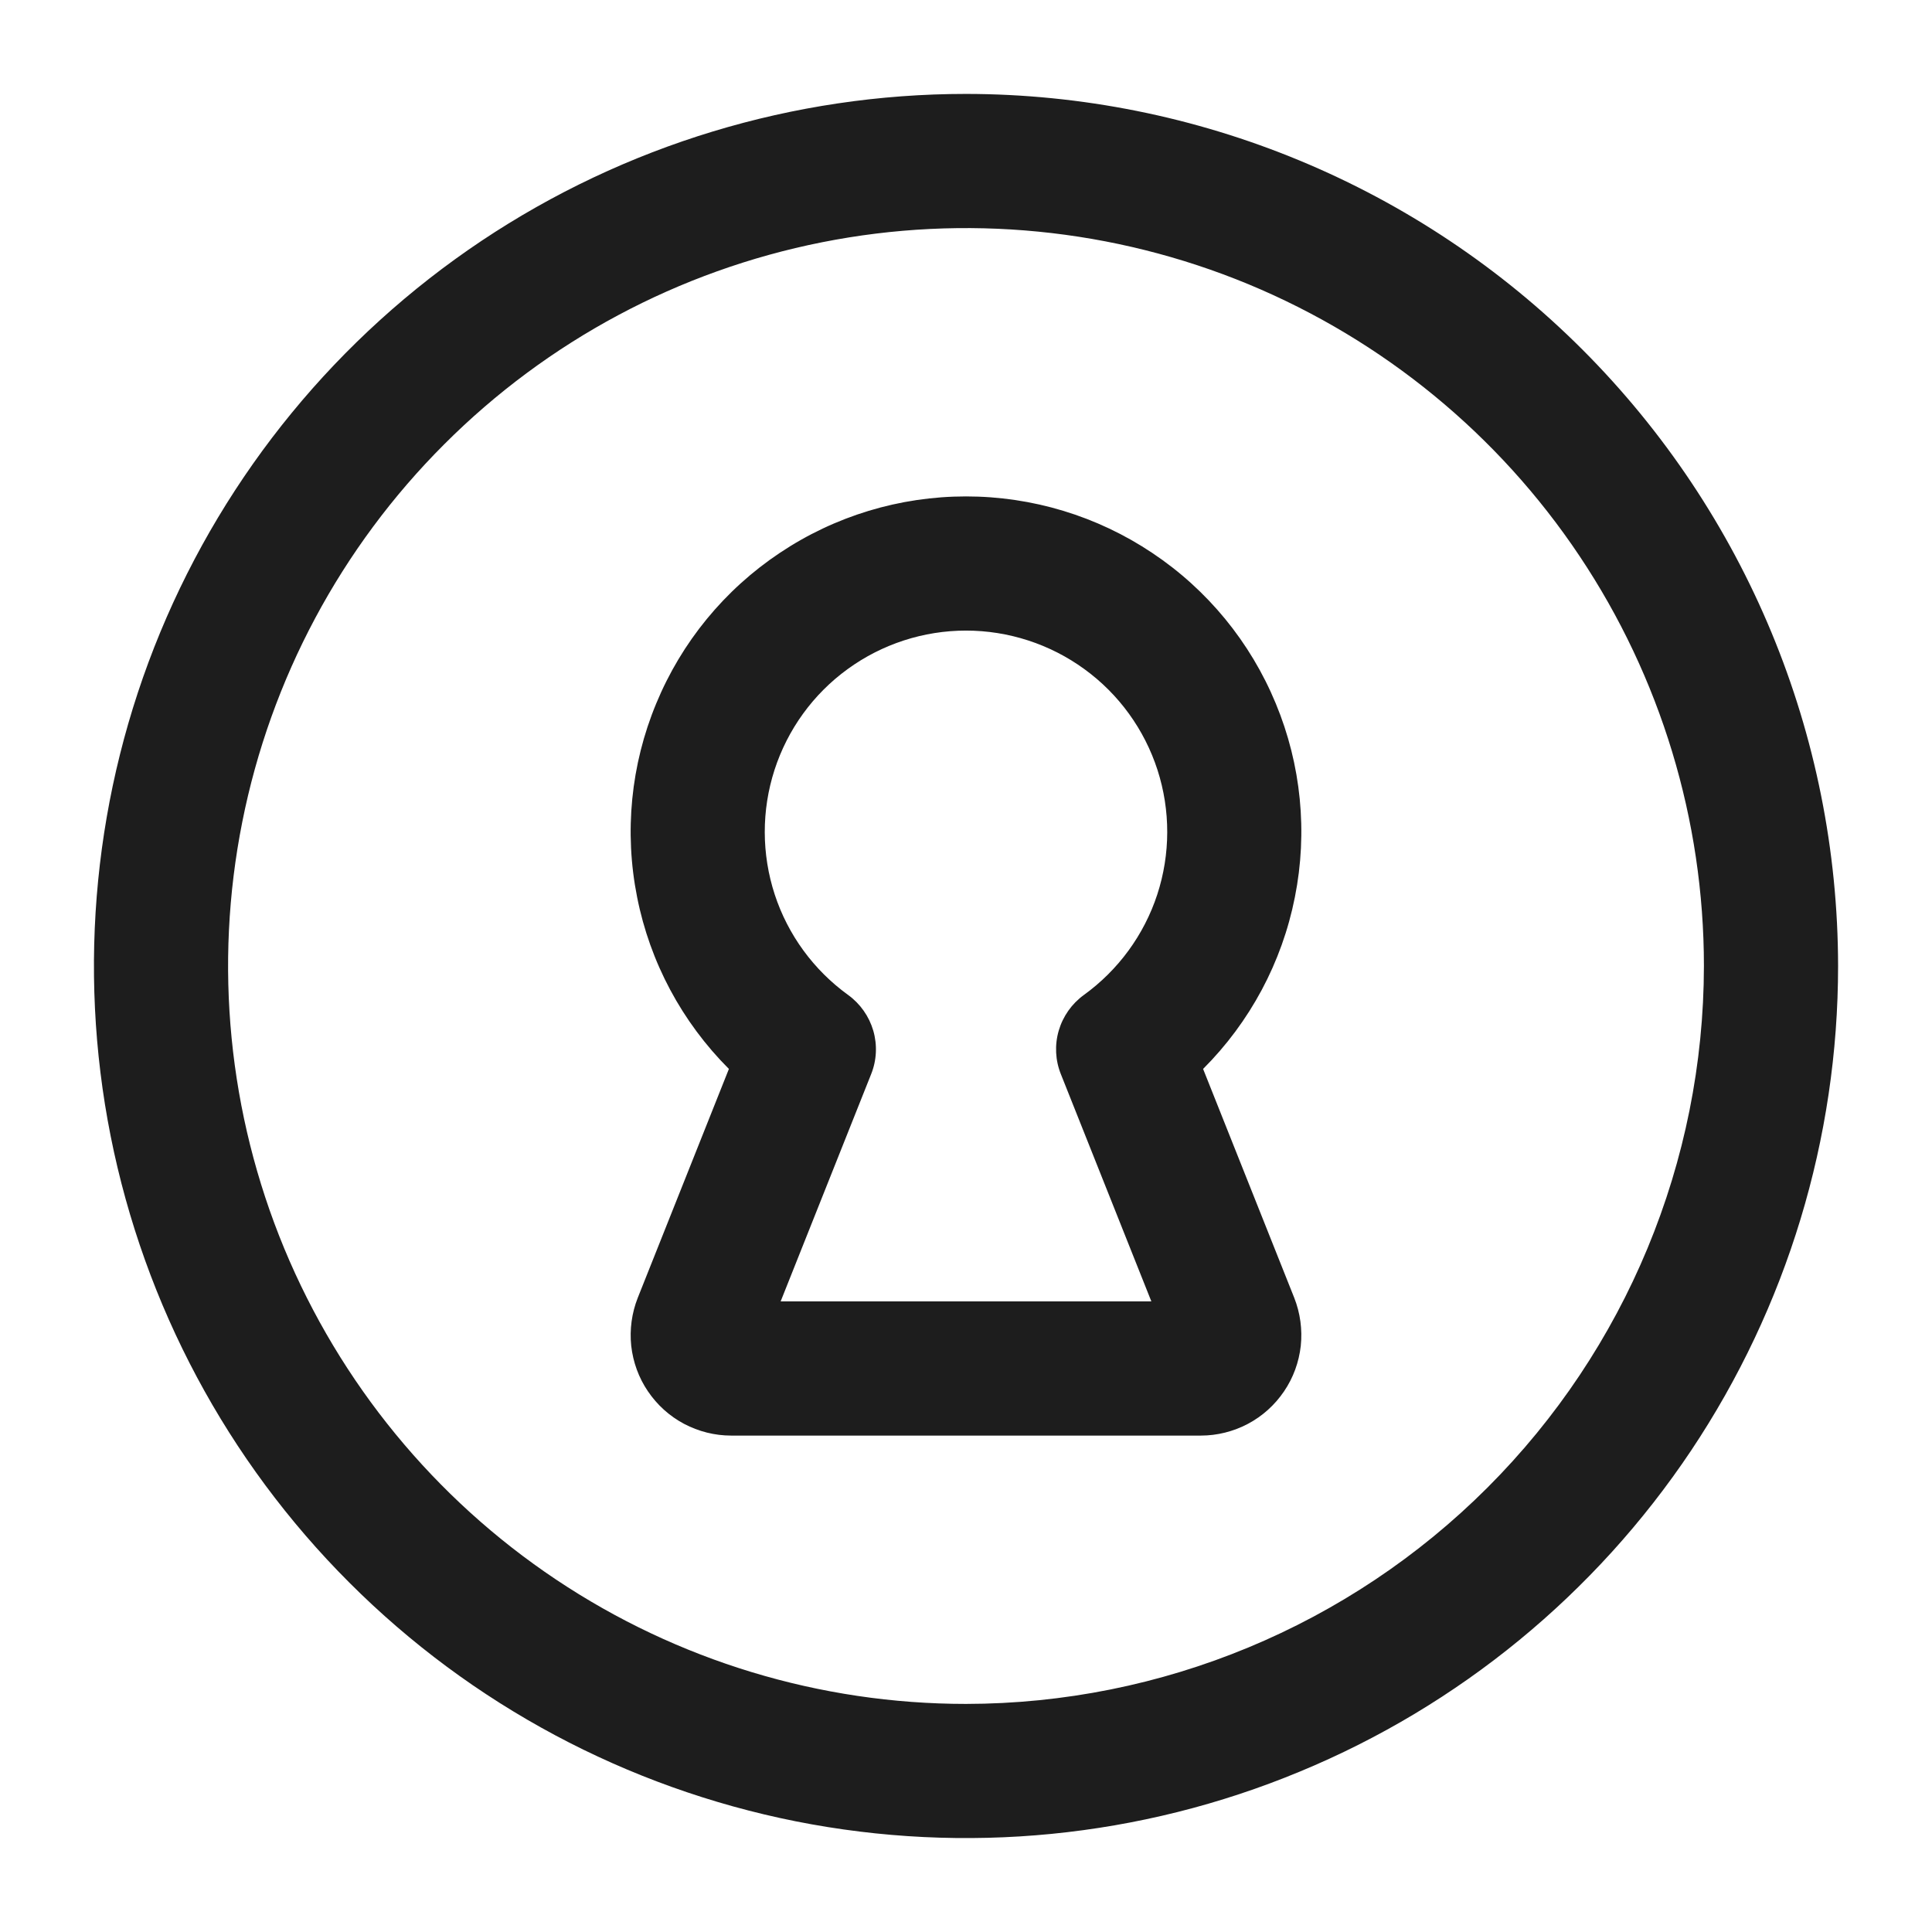 <svg width="18" height="18" viewBox="0 0 18 18" fill="none" xmlns="http://www.w3.org/2000/svg">
<path d="M9 0.875C7.393 0.875 5.822 1.352 4.486 2.244C3.15 3.137 2.108 4.406 1.493 5.891C0.879 7.375 0.718 9.009 1.031 10.585C1.345 12.161 2.118 13.609 3.255 14.745C4.391 15.882 5.839 16.655 7.415 16.969C8.991 17.282 10.625 17.122 12.109 16.506C13.594 15.892 14.863 14.85 15.756 13.514C16.648 12.178 17.125 10.607 17.125 9C17.123 6.846 16.266 4.781 14.743 3.257C13.22 1.734 11.154 0.877 9 0.875ZM9 15.875C7.64 15.875 6.311 15.472 5.18 14.716C4.05 13.961 3.169 12.887 2.648 11.631C2.128 10.375 1.992 8.992 2.257 7.659C2.522 6.325 3.177 5.1 4.139 4.139C5.1 3.177 6.325 2.522 7.659 2.257C8.992 1.992 10.375 2.128 11.631 2.648C12.887 3.169 13.961 4.05 14.716 5.18C15.472 6.311 15.875 7.64 15.875 9C15.873 10.823 15.148 12.57 13.859 13.859C12.57 15.148 10.823 15.873 9 15.875ZM9 4.625C8.382 4.625 7.778 4.808 7.264 5.152C6.75 5.495 6.35 5.983 6.114 6.554C5.877 7.125 5.815 7.753 5.936 8.359C6.056 8.966 6.354 9.522 6.791 9.959L5.942 12.091C5.886 12.233 5.865 12.387 5.881 12.539C5.898 12.691 5.951 12.837 6.037 12.963C6.123 13.09 6.238 13.194 6.374 13.266C6.509 13.337 6.659 13.375 6.812 13.375H11.188C11.341 13.375 11.491 13.337 11.626 13.266C11.762 13.194 11.877 13.09 11.963 12.963C12.049 12.837 12.102 12.691 12.119 12.539C12.135 12.387 12.114 12.233 12.058 12.091L11.209 9.959C11.646 9.522 11.944 8.966 12.064 8.359C12.185 7.753 12.123 7.125 11.886 6.554C11.65 5.983 11.25 5.495 10.736 5.152C10.222 4.808 9.618 4.625 9 4.625ZM9.884 10.008L10.727 12.125H7.273L8.116 10.008C8.168 9.879 8.175 9.736 8.136 9.602C8.097 9.469 8.015 9.352 7.902 9.27C7.581 9.038 7.341 8.71 7.218 8.334C7.095 7.957 7.094 7.551 7.216 7.173C7.338 6.796 7.576 6.467 7.897 6.234C8.217 6.001 8.604 5.875 9 5.875C9.396 5.875 9.783 6.001 10.103 6.234C10.424 6.467 10.662 6.796 10.784 7.173C10.906 7.551 10.905 7.957 10.782 8.334C10.659 8.71 10.419 9.038 10.098 9.27C9.985 9.352 9.903 9.469 9.864 9.602C9.825 9.736 9.832 9.879 9.884 10.008Z" fill="#1D1D1D"/>
</svg>
